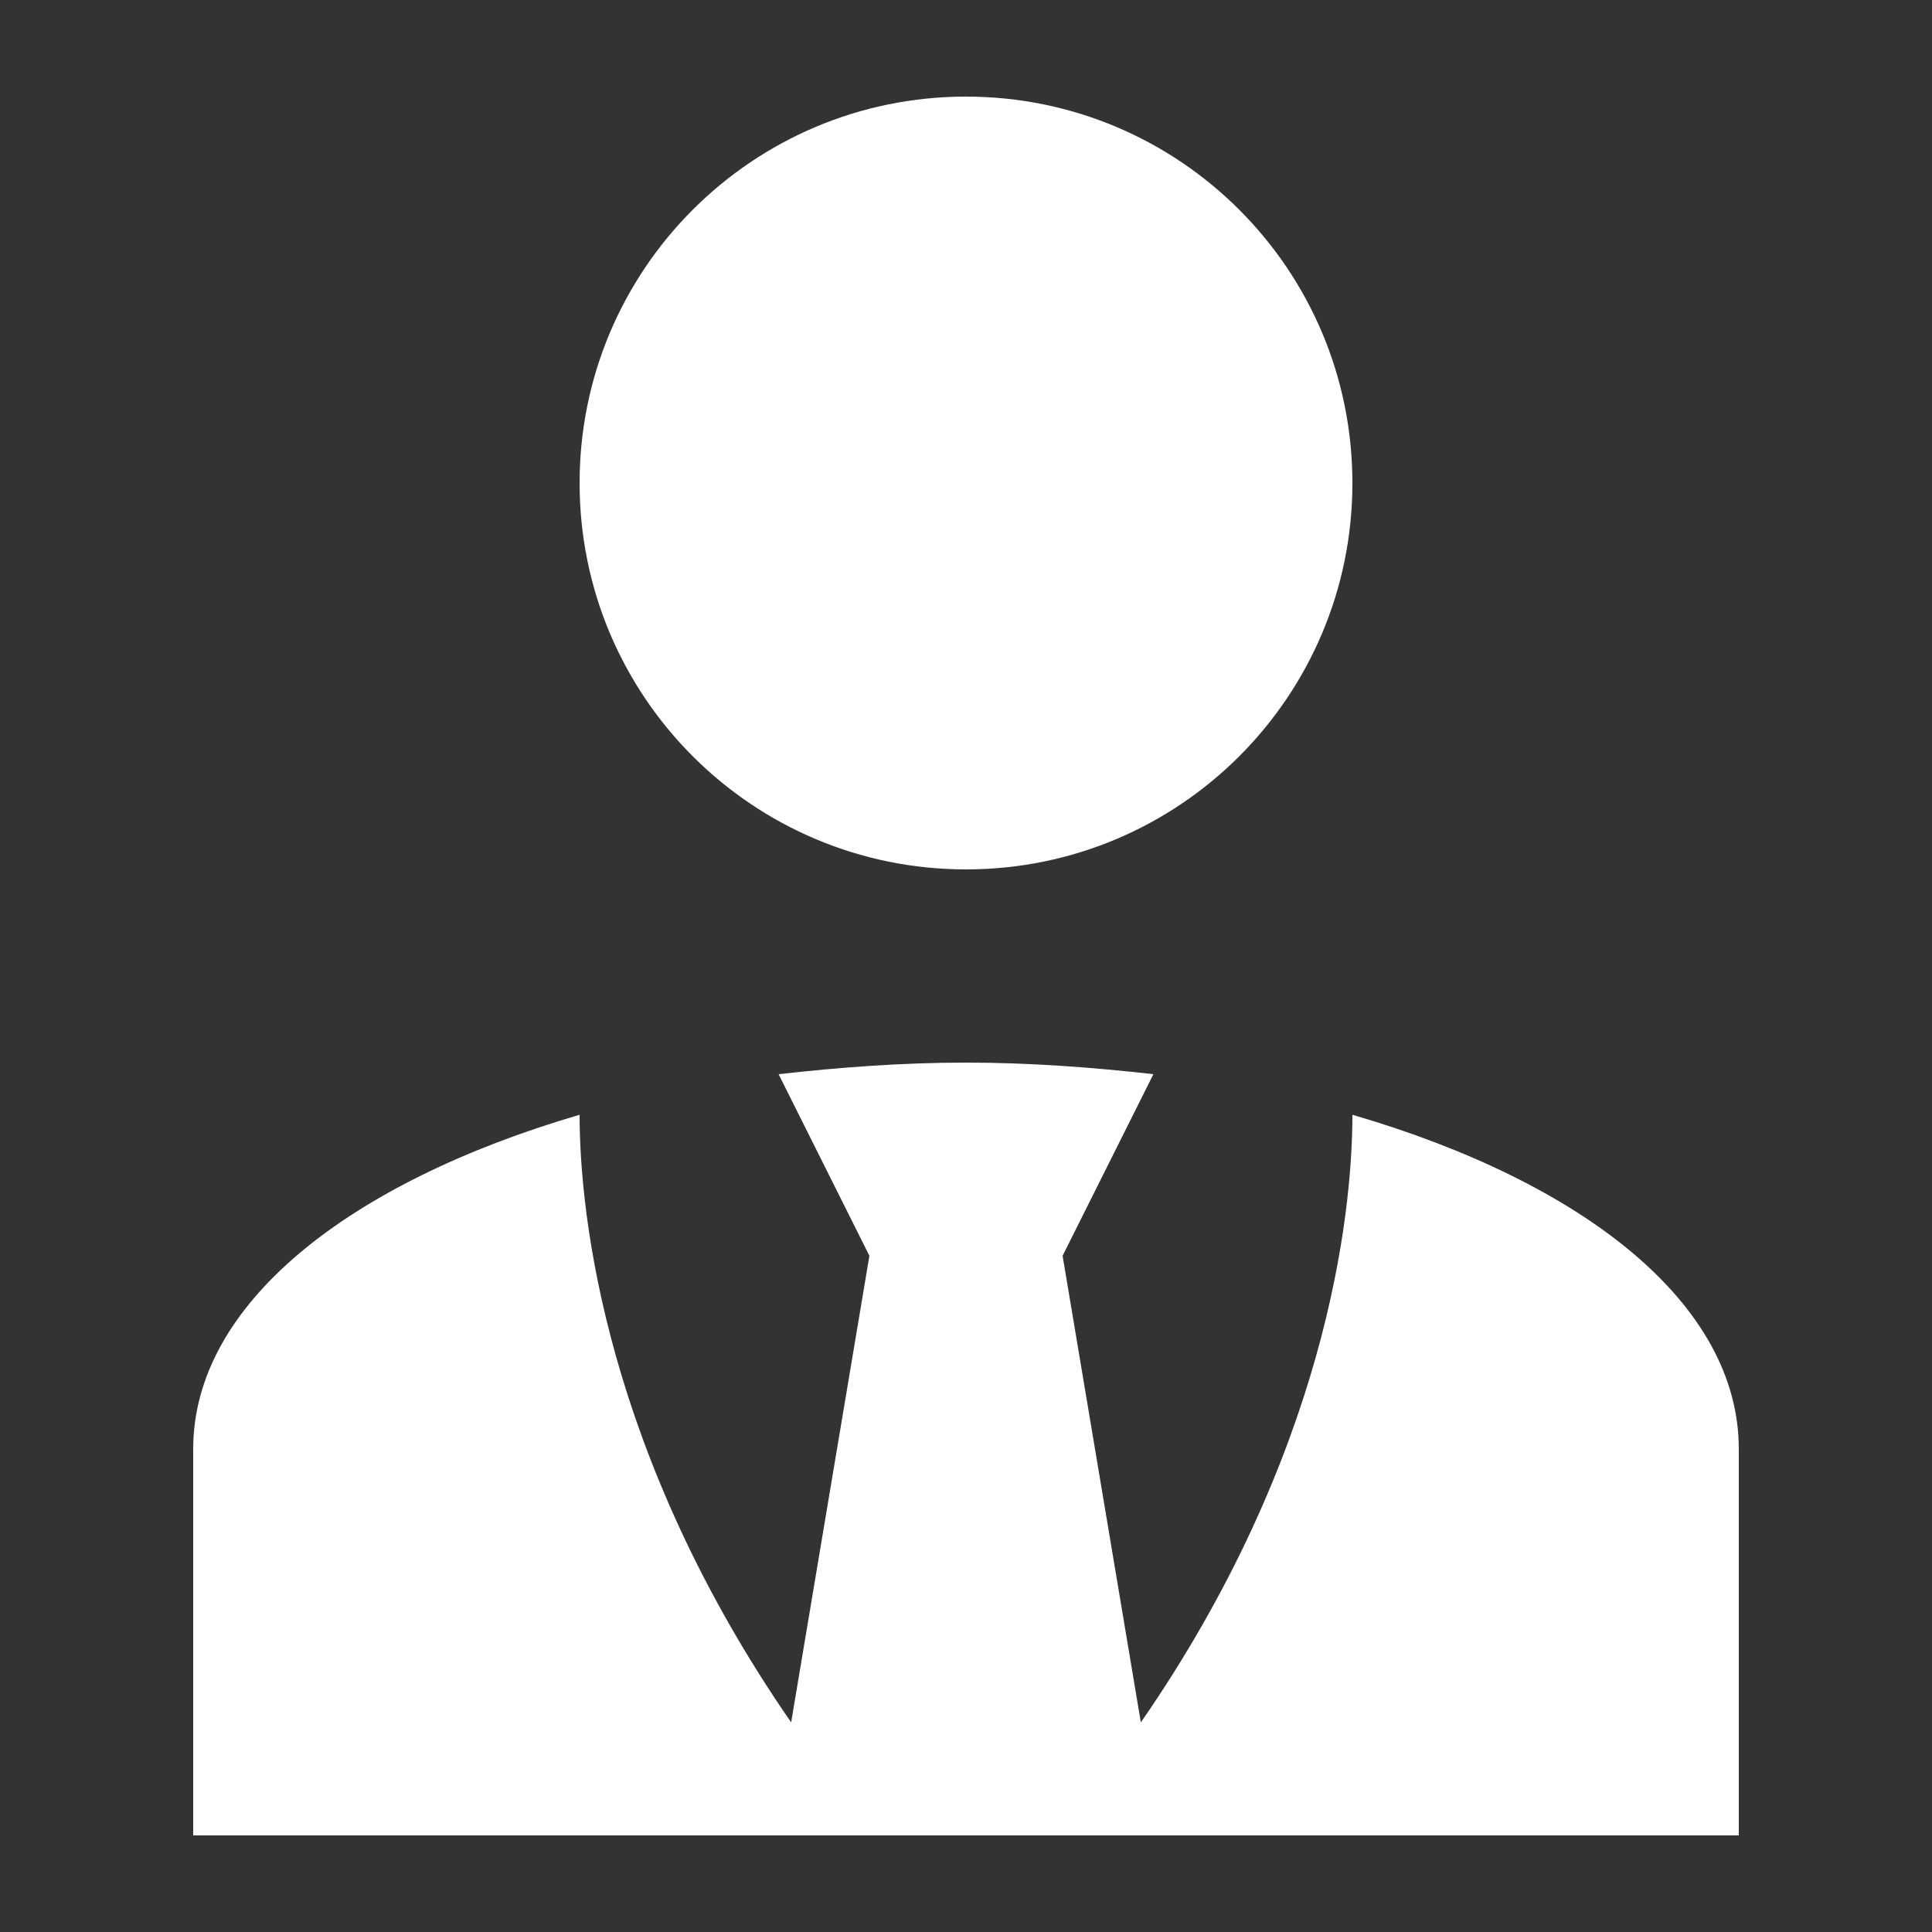 <svg width="20" height="20" viewBox="0 0 20 20" fill="none" xmlns="http://www.w3.org/2000/svg">
<rect x="0" y="0" width="20" height="20" fill="#333333" stroke="none"/>
<path d="M10 1C12.21 1 14 2.79 14 5C14 7.21 12.21 9 10 9C7.79 9 6 7.21 6 5C6 2.79 7.79 1 10 1ZM14 11.54C14 12.6 13.72 15.07 11.81 17.83L11 13L11.94 11.12C11.32 11.05 10.67 11 10 11C9.33 11 8.68 11.05 8.06 11.12L9 13L8.19 17.83C6.28 15.07 6 12.6 6 11.54C3.61 12.24 2 13.5 2 15V19H18V15C18 13.5 16.4 12.24 14 11.54Z" fill="#FFFFFF"/>
</svg>
